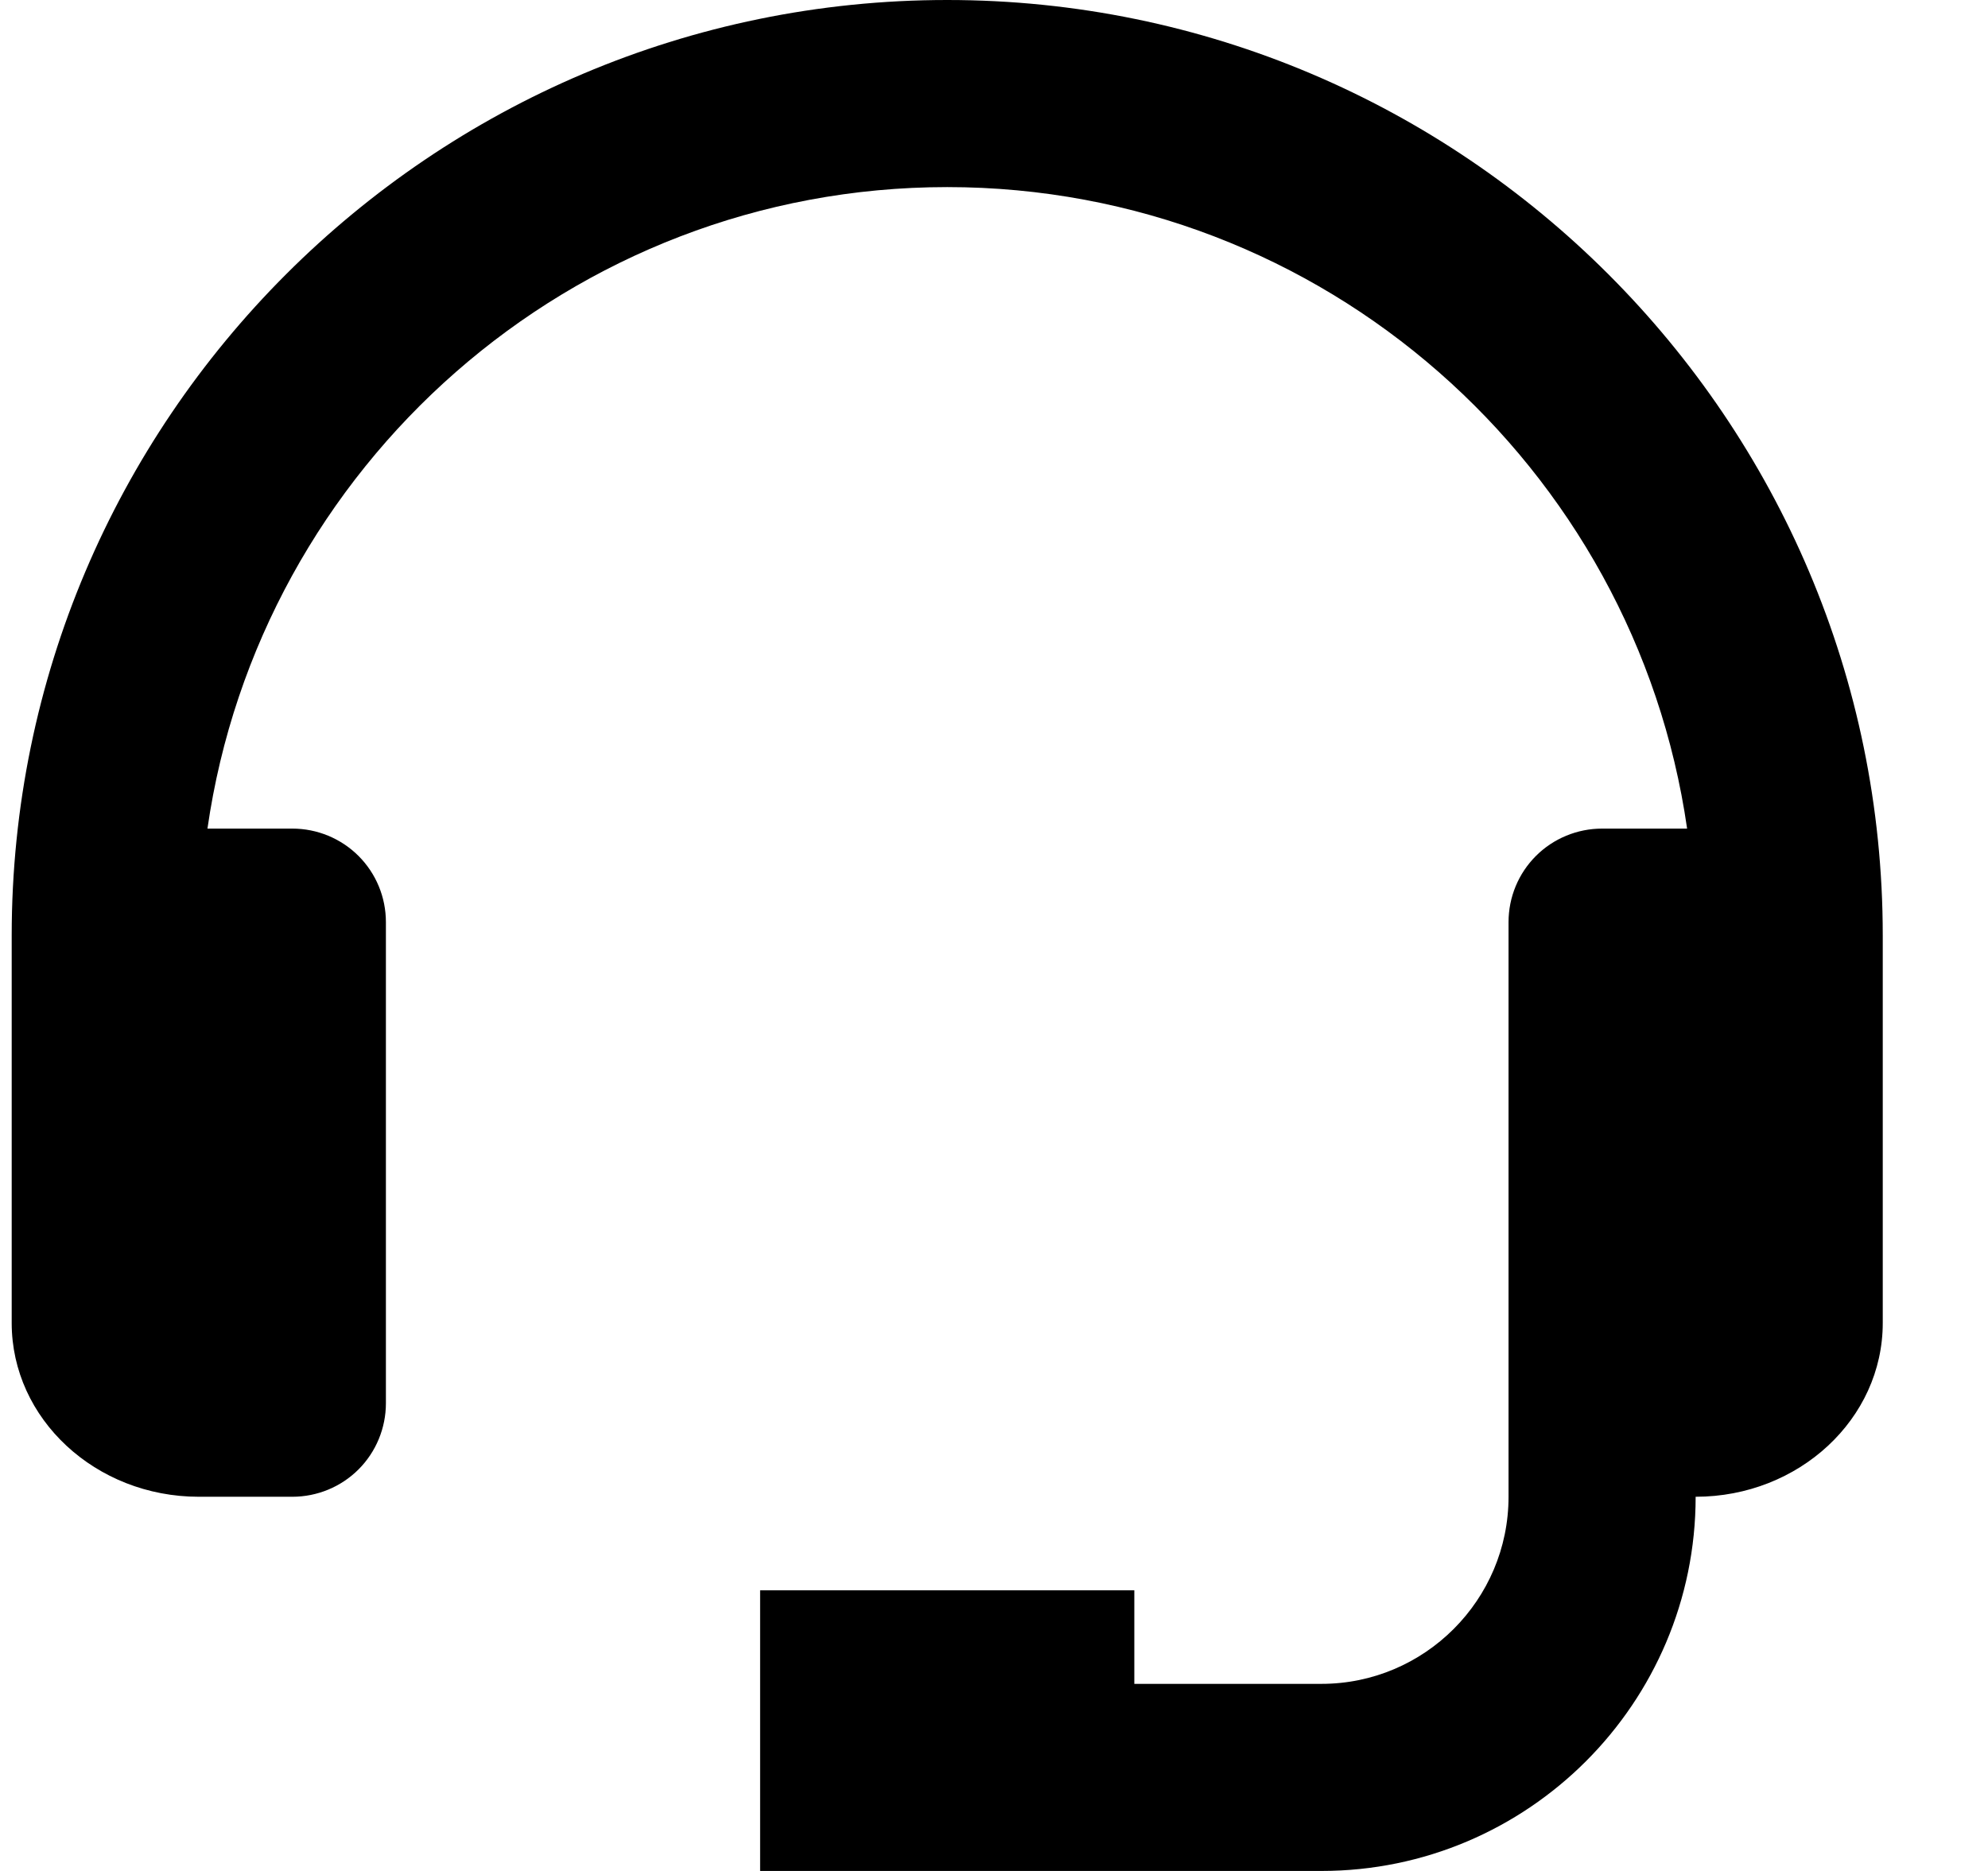 <svg width="17" height="16" viewBox="0 0 17 16" fill="none" xmlns="http://www.w3.org/2000/svg">
<path id="Vector" d="M8.1 0C3.689 0 0.1 3.589 0.1 8V11.314C0.1 12.134 0.818 12.8 1.7 12.8H2.5C2.712 12.8 2.916 12.716 3.066 12.566C3.216 12.416 3.3 12.212 3.3 12V7.886C3.3 7.673 3.216 7.47 3.066 7.32C2.916 7.17 2.712 7.086 2.5 7.086H1.774C2.219 3.99 4.883 1.6 8.1 1.6C11.318 1.6 13.982 3.99 14.427 7.086H13.7C13.488 7.086 13.284 7.17 13.134 7.32C12.984 7.47 12.9 7.673 12.9 7.886V12.8C12.9 13.682 12.182 14.4 11.3 14.4H9.7V13.6H6.5V16H11.3C13.065 16 14.5 14.565 14.5 12.8C15.383 12.8 16.1 12.134 16.1 11.314V8C16.1 3.589 12.511 0 8.1 0Z" fill="black"/>
</svg>
